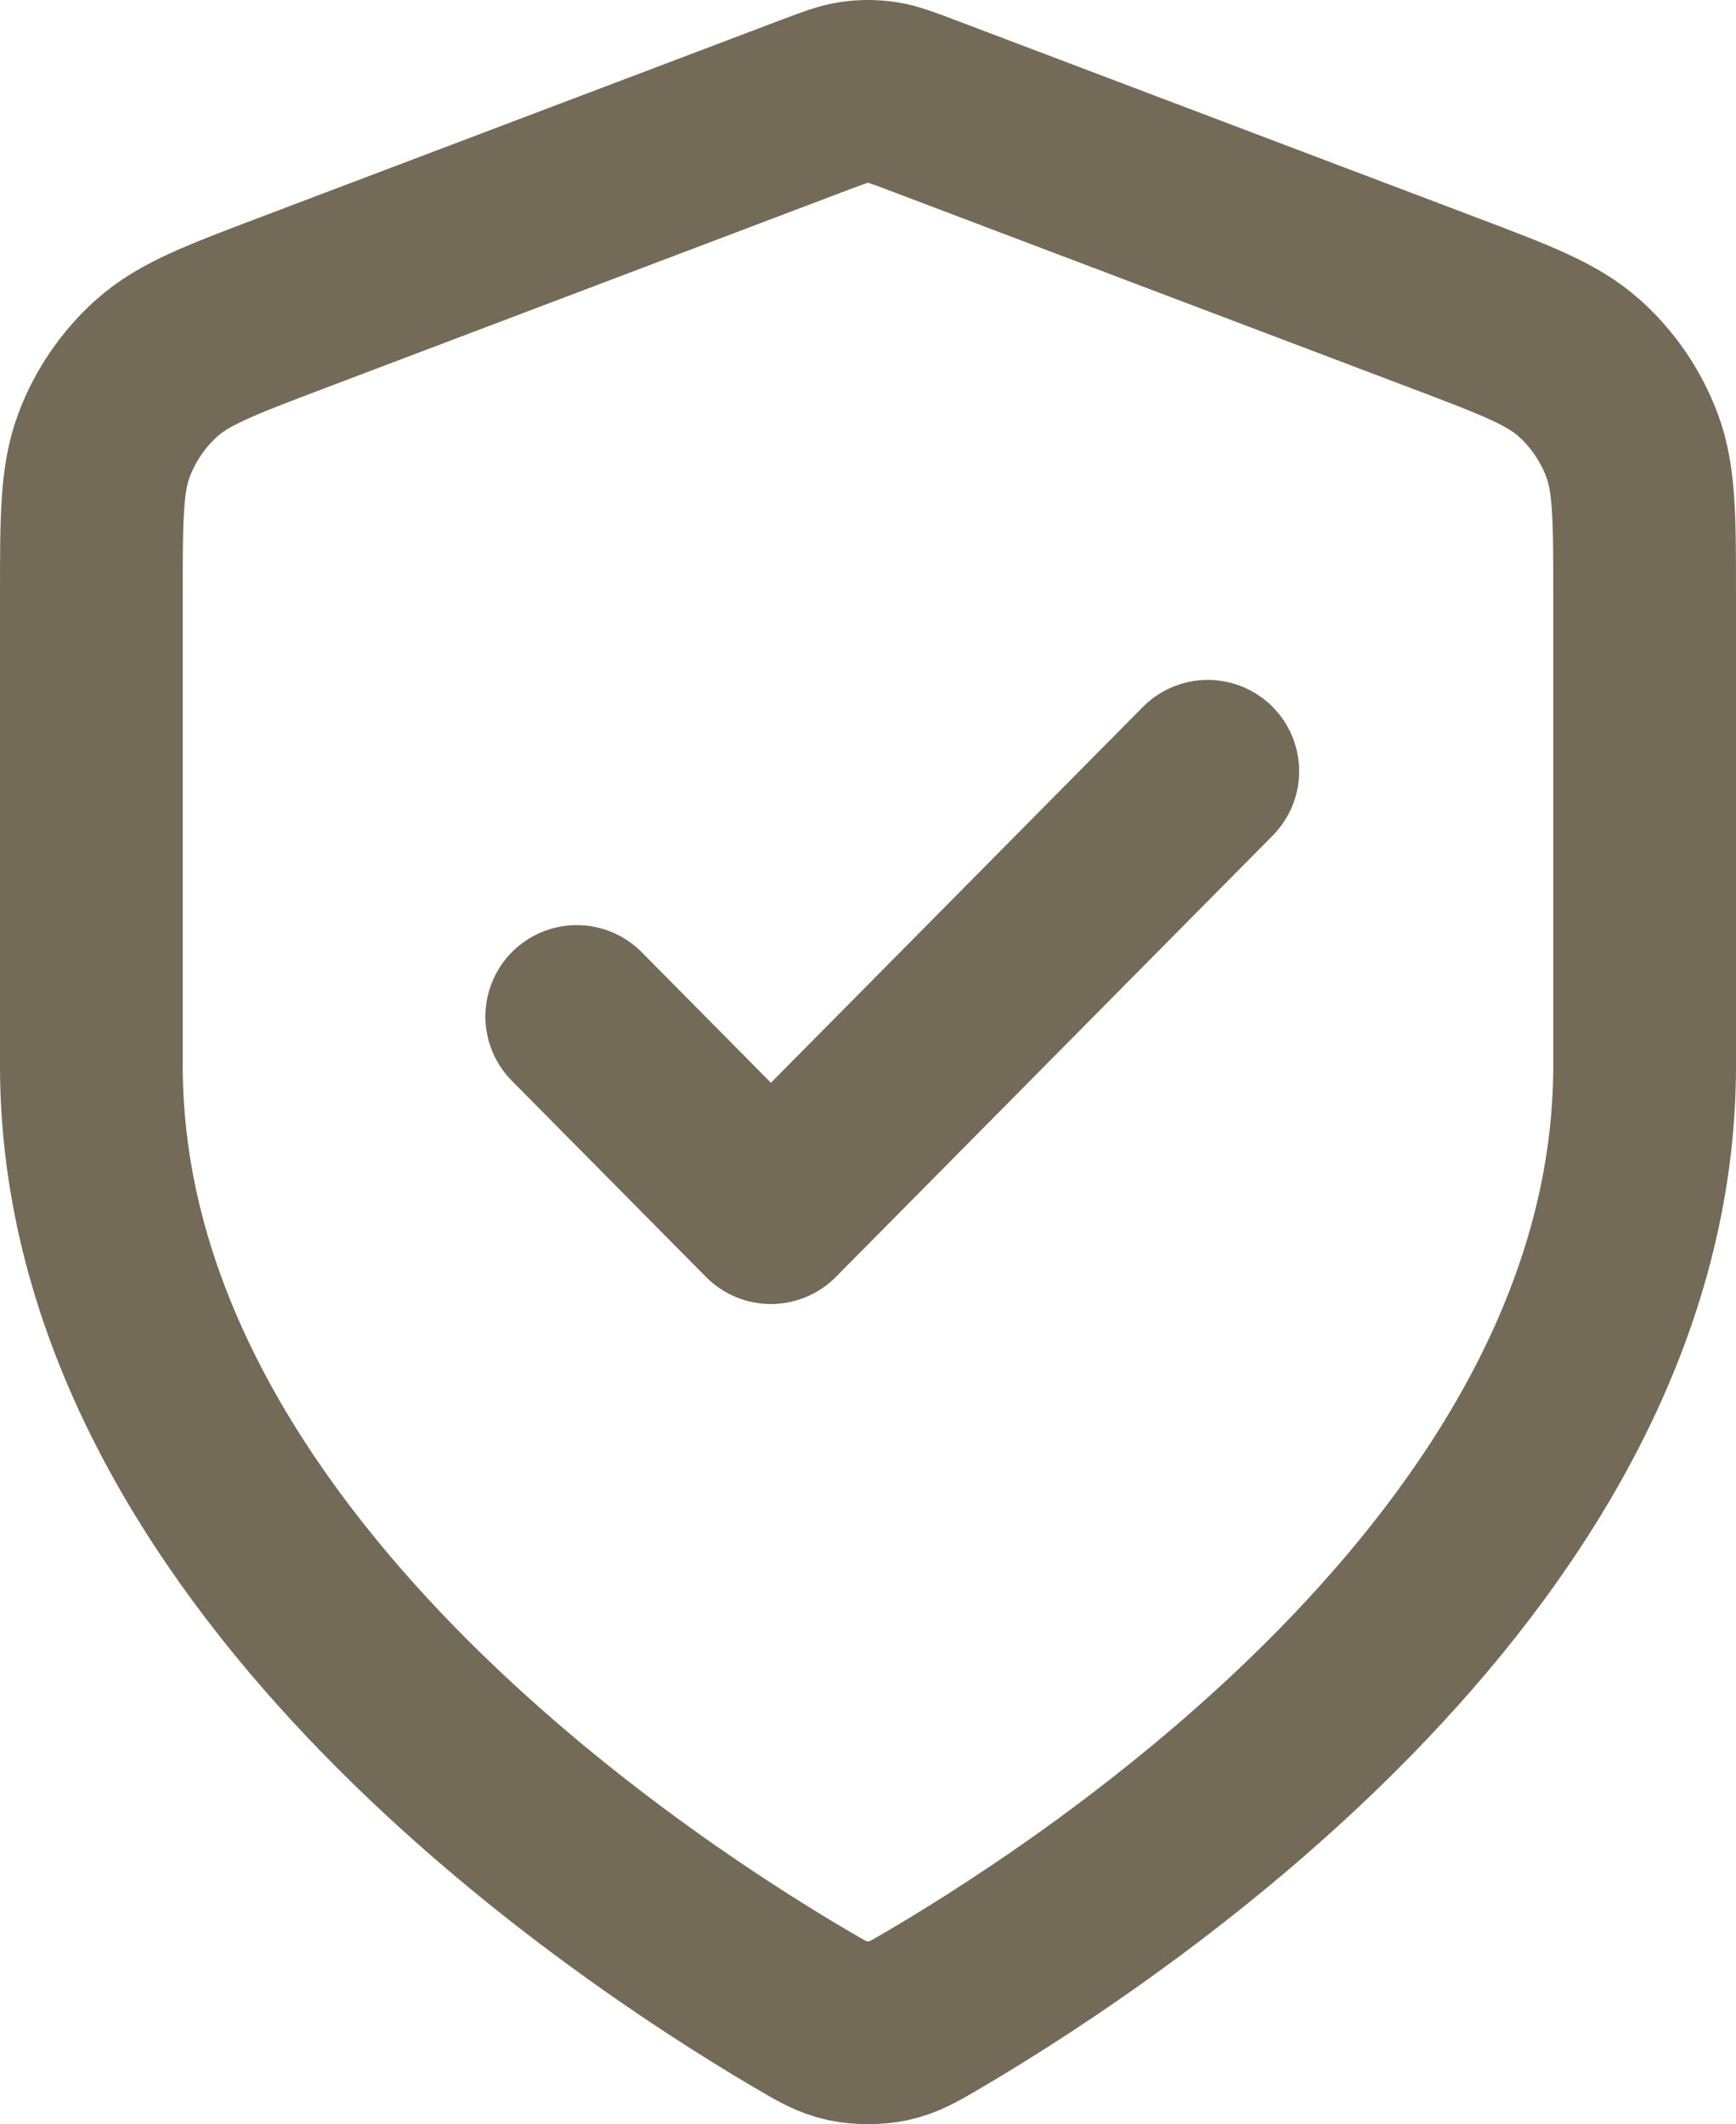 <svg width="76" height="93" viewBox="0 0 76 93" fill="none" xmlns="http://www.w3.org/2000/svg">
<path d="M25.25 44.504L33.75 53.093L52.875 33.768M72 46.651C72 67.73 49.246 83.06 40.967 87.94C40.026 88.495 39.555 88.772 38.891 88.916C38.376 89.028 37.624 89.028 37.109 88.916C36.445 88.772 35.974 88.495 35.033 87.94C26.754 83.06 4 67.73 4 46.651V26.114C4 22.681 4 20.964 4.556 19.488C5.047 18.185 5.844 17.021 6.88 16.099C8.052 15.055 9.643 14.453 12.825 13.247L35.612 4.613C36.496 4.278 36.938 4.111 37.392 4.044C37.795 3.985 38.205 3.985 38.608 4.044C39.062 4.111 39.504 4.278 40.388 4.613L63.175 13.247C66.357 14.453 67.948 15.055 69.12 16.099C70.156 17.021 70.953 18.185 71.444 19.488C72 20.964 72 22.681 72 26.114V46.651Z" stroke="#382B10" stroke-opacity="0.7" stroke-width="8" stroke-linecap="round" stroke-linejoin="round"/>
</svg>
